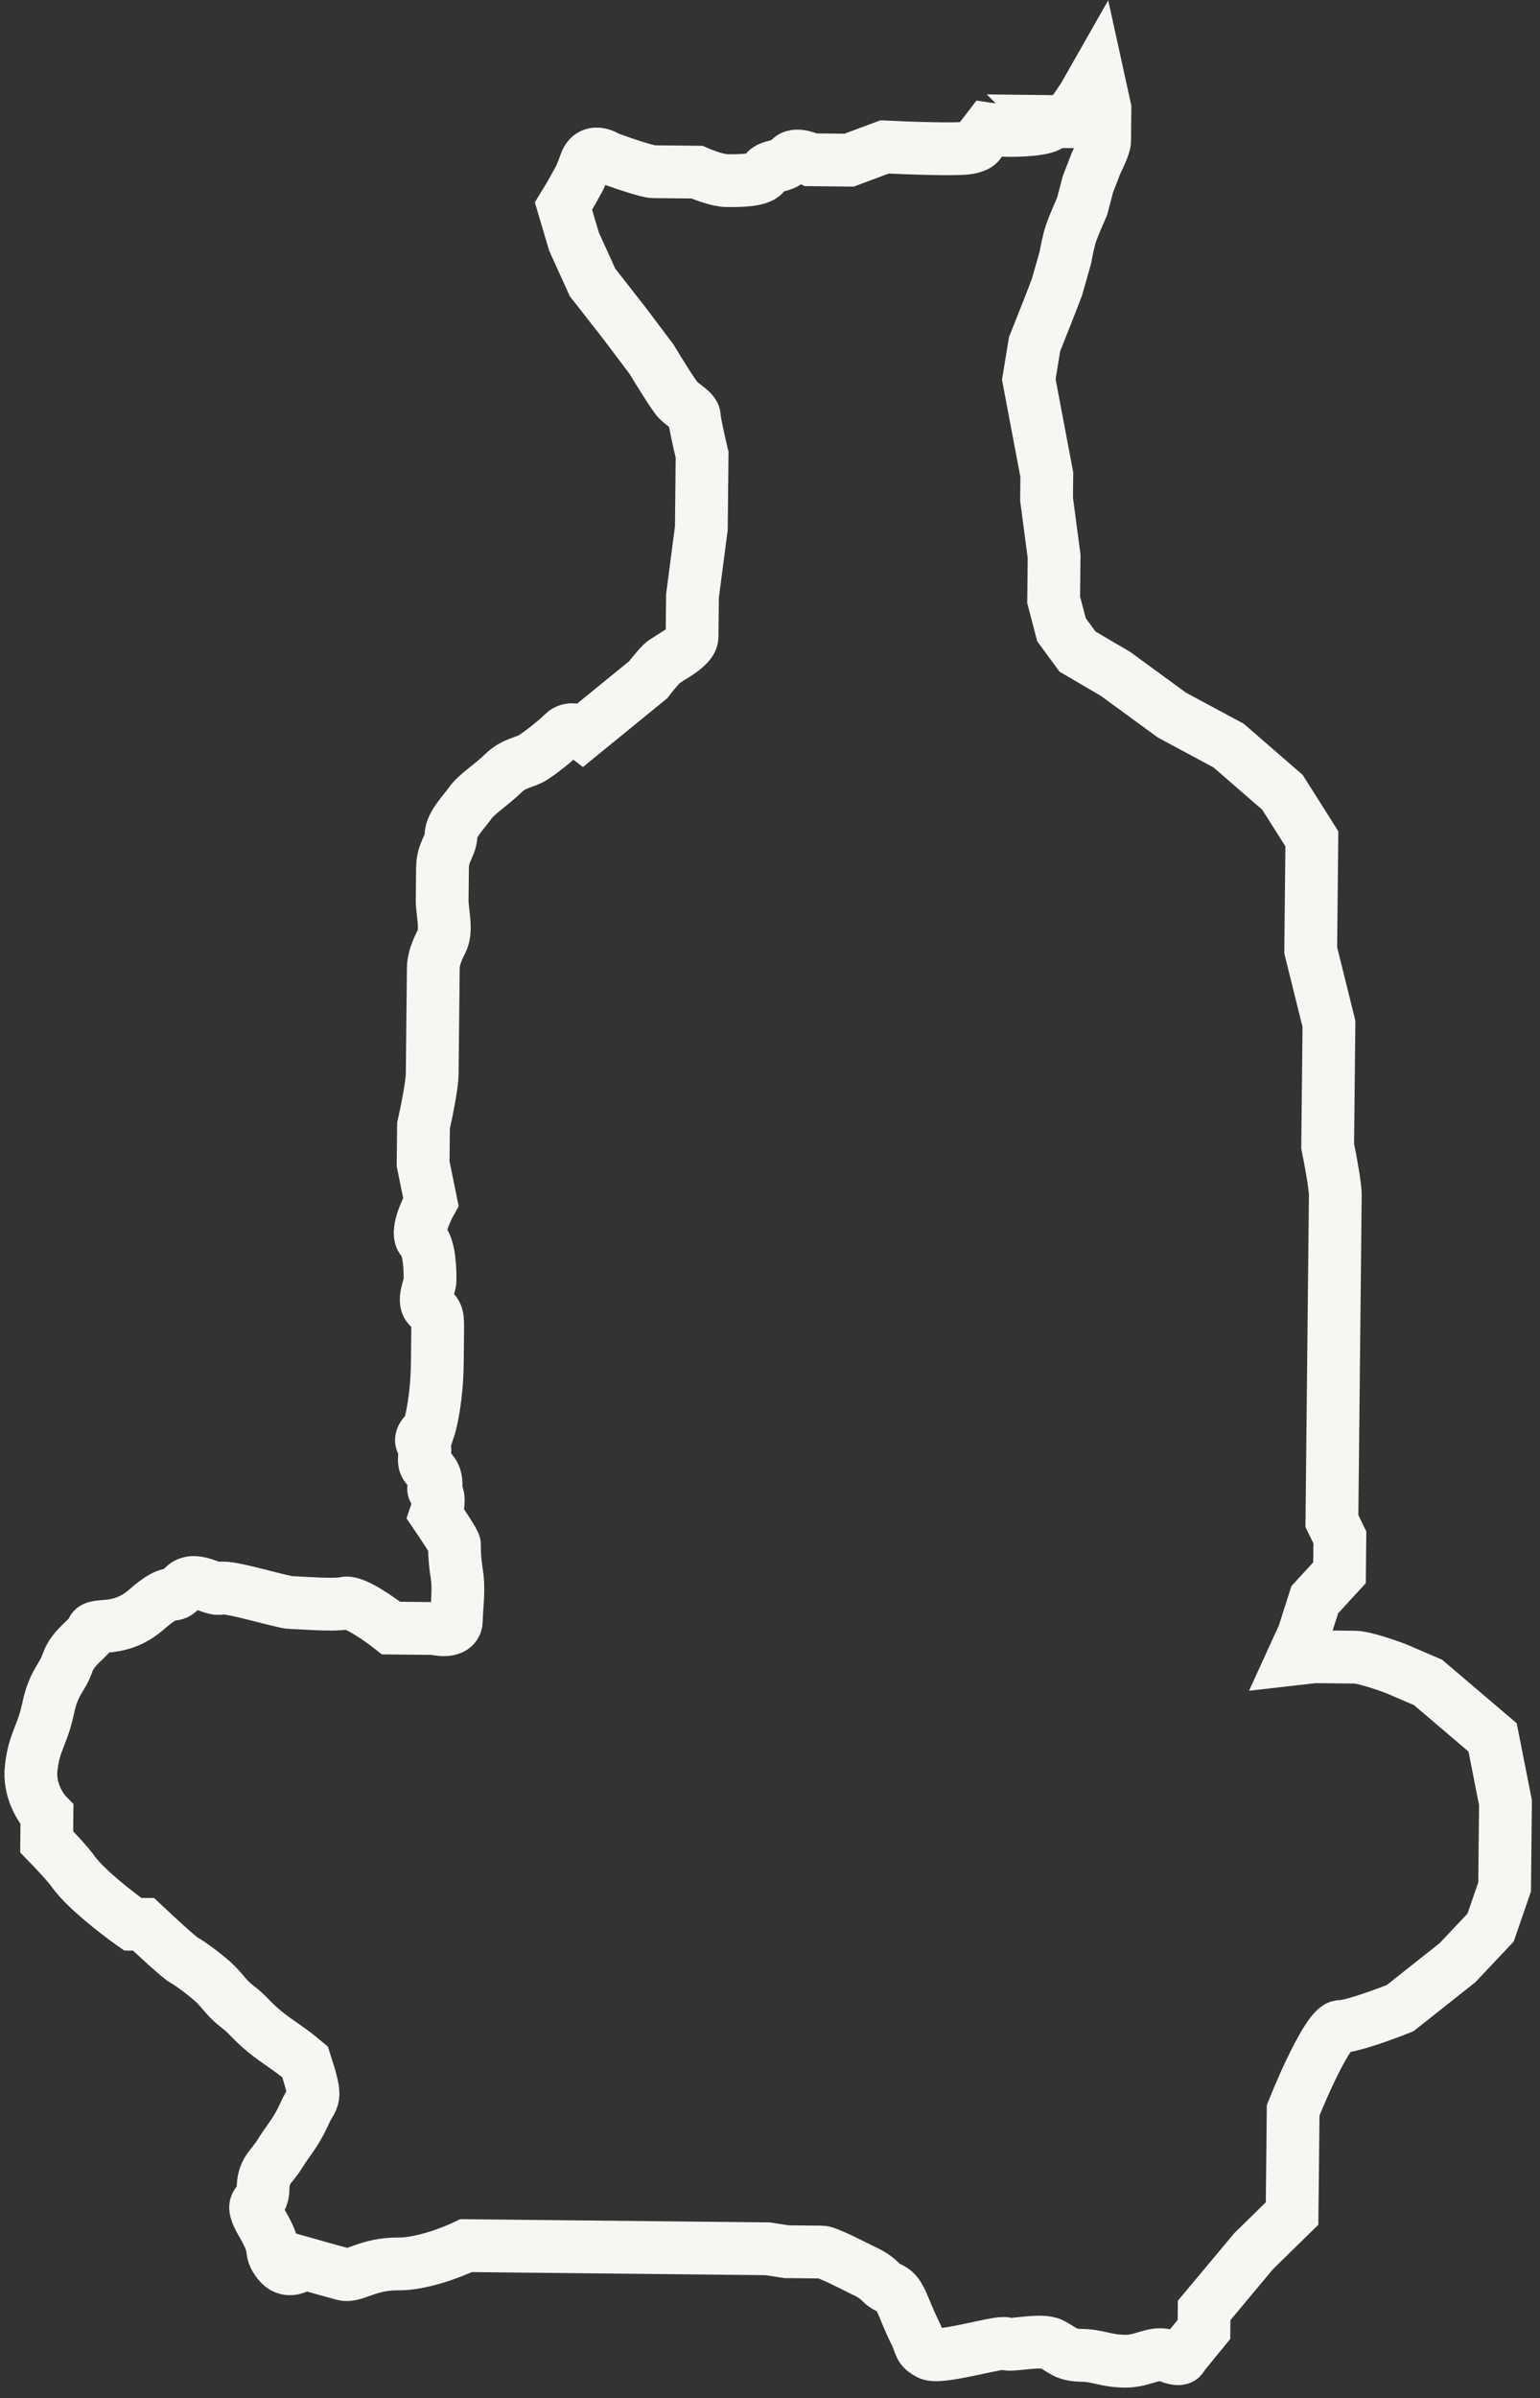 <svg width="124" height="193" viewBox="0 0 124 193" fill="none" xmlns="http://www.w3.org/2000/svg">
<rect x="0" y="0" width="124" height="193" fill="#333333" stroke="none"/>
<path d="M96.942 187.475L95.17 189.643C95.169 189.789 94.948 189.991 94.076 189.632C92.987 189.183 92.104 190.049 90.573 190.033C89.043 190.017 88.391 189.573 87.079 189.559C85.768 189.545 85.553 189.106 84.683 188.659C83.813 188.213 81.401 188.843 80.966 188.62C80.531 188.397 75.705 189.877 74.835 189.431C73.965 188.984 74.186 188.768 73.758 187.889C73.329 187.01 73.329 187.01 72.689 185.472C72.049 183.935 71.608 184.368 70.959 183.705C70.309 183.042 69.656 182.816 69.221 182.593C68.786 182.37 66.611 181.254 66.173 181.249L63.331 181.22L61.802 180.985L60.928 180.976L57.429 180.939L52.838 180.891L43.435 180.793L37.532 180.731C36.506 181.231 33.974 182.225 32.049 182.205C29.644 182.18 28.54 183.261 27.667 183.034C26.969 182.851 25.196 182.352 24.396 182.125C24.028 182.485 23.119 182.986 22.429 182.104C21.565 181.002 22.438 181.23 21.149 179.029C19.86 176.829 21.162 177.717 21.178 176.187C21.194 174.656 21.853 174.444 22.52 173.358C23.187 172.272 23.85 171.622 24.522 170.099C25.194 168.575 25.625 169.236 24.566 165.944C23.265 164.837 22.395 164.391 21.311 163.505C20.227 162.619 20.013 162.179 19.145 161.514C18.277 160.849 18.063 160.409 17.414 159.747C16.765 159.084 15.246 157.974 14.811 157.751C14.463 157.573 12.499 155.759 11.561 154.874L10.686 154.865C9.528 154.051 6.954 152.071 5.919 150.661C5.575 150.132 4.335 148.822 3.758 148.233L3.781 146.046C3.276 145.531 2.314 144.063 2.508 142.315C2.749 140.131 3.41 139.7 3.87 137.519C4.33 135.337 4.988 135.125 5.439 133.817C5.89 132.51 7.209 131.868 7.434 131.214C7.66 130.56 9.619 131.456 11.826 129.511C14.033 127.566 13.801 128.875 14.687 127.791C15.573 126.707 17.09 128.035 17.748 127.823C18.406 127.611 22.765 128.969 23.421 128.976C24.077 128.983 26.918 129.231 27.794 129.021C28.496 128.854 30.551 130.289 31.491 131.028L34.99 131.065C35.571 131.217 36.736 131.302 36.746 130.427C36.757 129.334 36.989 128.024 36.785 126.71C36.58 125.396 36.589 124.521 36.591 124.302C36.593 124.127 35.588 122.615 35.086 121.881C35.236 121.445 35.45 120.485 35.104 120.132C34.672 119.69 35.109 119.695 35.111 119.476C35.113 119.257 35.12 118.601 34.469 118.157C33.817 117.713 34.485 116.627 34.052 116.185C33.705 115.831 34.207 115.312 34.501 115.096C34.726 114.442 35.184 112.435 35.214 109.637L35.239 107.231C35.253 105.919 35.255 105.701 34.603 105.257C33.952 104.812 34.622 103.507 34.626 103.07C34.631 102.633 34.654 100.446 34.005 99.783C33.485 99.253 34.247 97.526 34.693 96.729L34.069 93.661L34.101 90.6C34.33 89.582 34.791 87.327 34.8 86.452L34.848 81.861L34.873 79.455L34.889 77.925C34.896 77.269 35.121 76.615 35.568 75.745C36.014 74.875 35.593 73.34 35.602 72.465L35.63 69.841C35.643 68.529 36.304 68.099 36.313 67.225C36.322 66.35 37.427 65.268 37.871 64.617C38.315 63.965 39.636 63.104 40.52 62.239C41.404 61.373 42.278 61.383 42.939 60.952C43.599 60.522 44.702 59.658 45.365 59.009C45.895 58.49 46.606 58.804 46.895 59.025L52.189 54.707C52.41 54.418 52.942 53.753 53.296 53.407C53.737 52.974 55.715 52.12 55.724 51.245L55.758 47.965L56.471 42.506L56.533 36.602C56.323 35.725 55.905 33.884 55.909 33.534C55.913 33.097 55.043 32.65 54.611 32.209C54.264 31.855 53.032 29.859 52.458 28.906L50.301 26.041L47.712 22.733L46.216 19.437L45.371 16.586C45.593 16.224 46.083 15.412 46.261 15.064C46.484 14.629 46.705 14.413 47.156 13.106C47.517 12.06 48.476 12.39 48.91 12.687C49.927 13.062 52.091 13.813 52.616 13.819L54.365 13.837L56.114 13.855C56.622 14.079 57.813 14.529 58.513 14.536C59.387 14.546 61.355 14.566 61.581 13.912C61.806 13.259 63.116 13.491 63.56 12.84C63.915 12.319 64.874 12.635 65.309 12.858L68.371 12.89L71.224 11.826C73.119 11.919 77.126 12.063 78.003 11.897C78.879 11.731 78.956 11.397 78.884 11.25L79.549 10.383C80.059 10.461 81.472 10.578 83.048 10.419C84.624 10.261 84.73 9.926 84.585 9.779L85.897 9.793L87.23 7.839L88.344 5.882L88.97 8.732L88.942 11.355C88.939 11.705 88.491 12.663 88.268 13.098L87.594 14.84L87.138 16.585C86.914 17.093 86.421 18.239 86.241 18.762C86.06 19.285 85.86 20.289 85.783 20.726L85.102 23.124L84.427 24.866L83.305 27.697L82.838 30.535L84.288 38.204L84.268 40.172L84.876 44.771L84.839 48.269L85.47 50.681L86.763 52.444L89.806 54.225L94.364 57.553L98.93 60.006L103.265 63.769L105.631 67.511L105.606 69.917L105.537 76.476L107.006 82.396L106.956 87.206L106.903 92.236C107.111 93.258 107.526 95.478 107.518 96.178L107.457 102.082L107.244 122.417L107.886 123.735L107.857 126.578L105.866 128.744L104.961 131.577L104.066 133.536L105.818 133.336L109.098 133.37C109.797 133.377 111.57 133.979 112.368 134.279L114.981 135.4L117.582 137.613L120.183 139.827L121.221 145.087L121.18 149.022L121.15 151.865L120.023 155.133L117.369 157.948L112.739 161.617C111.494 162.115 108.787 163.107 107.912 163.098C107.038 163.089 105.023 167.587 104.124 169.837L104.088 173.336L104.067 175.304L104.037 178.146L100.944 181.175L96.958 185.945L96.942 187.475Z" stroke="#F7F6F3" stroke-width="4.25"/>
</svg>
